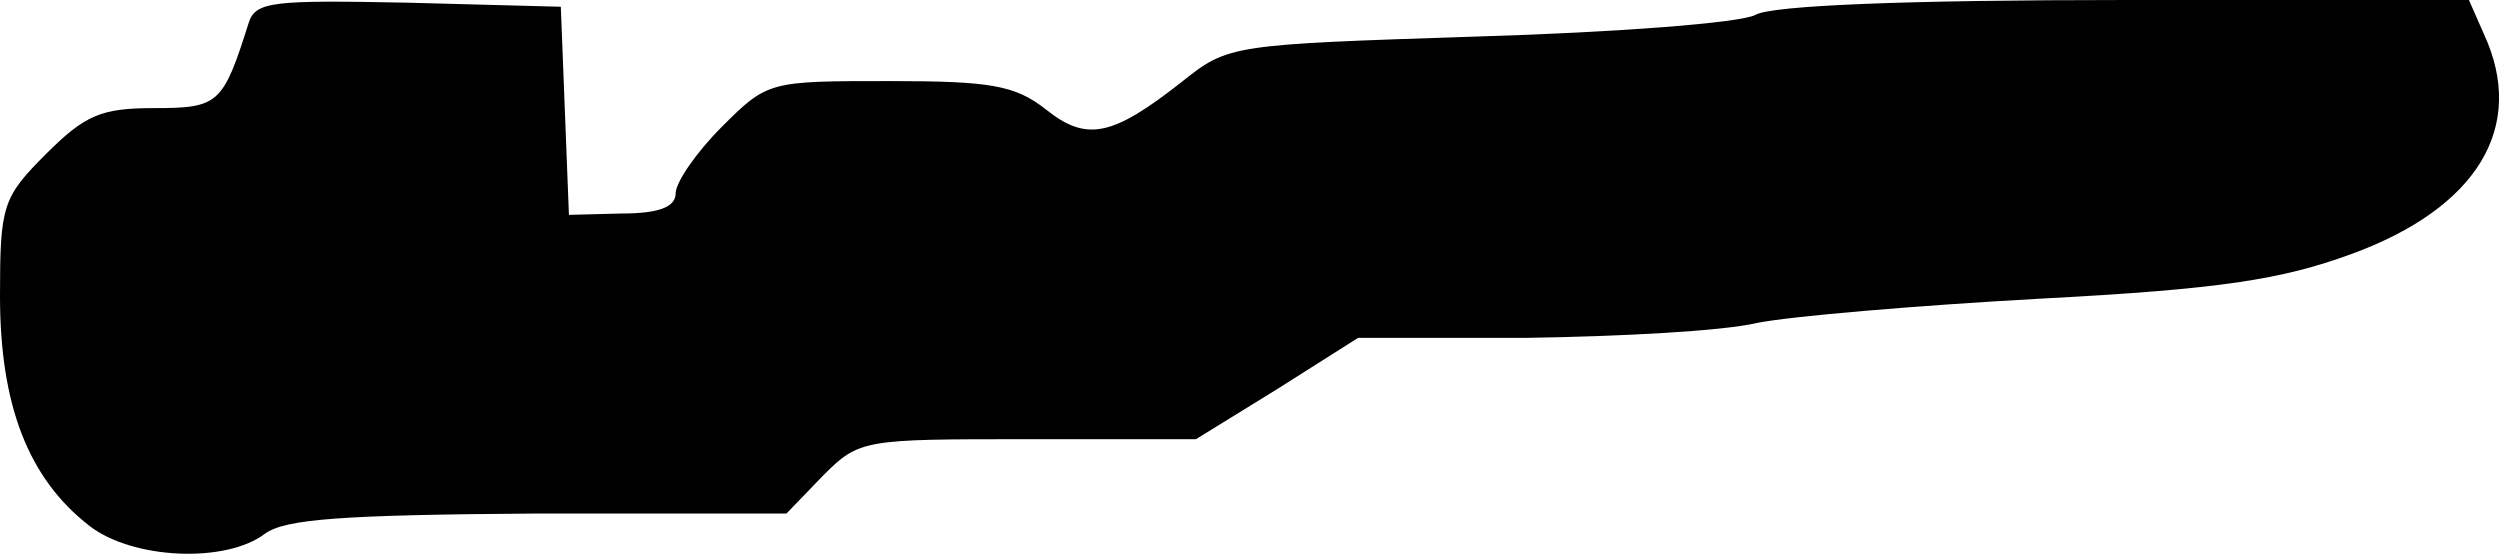 <?xml version="1.0" standalone="no"?>
<!DOCTYPE svg PUBLIC "-//W3C//DTD SVG 20010904//EN"
 "http://www.w3.org/TR/2001/REC-SVG-20010904/DTD/svg10.dtd">
<svg version="1.0" xmlns="http://www.w3.org/2000/svg"
 width="185pt" height="41pt" viewBox="0 0 185 41"
 preserveAspectRatio="xMidYMid meet">
<g transform="translate(0,41) scale(0.1,-0.1)"
fill="#000000" stroke="none">
<path fill="#000000" stroke="none" d="M184 393 c-19 -60 -22 -63 -70 -63 -39
0 -51 -5 -80 -34 -32 -32 -34 -38 -34 -105 0 -81 21 -135 66 -170 32 -25 101
-28 130 -6 15 11 57 14 202 15 l184 0 27 28 c27 27 30 27 152 27 l124 0 60 37
60 38 125 0 c69 1 145 5 170 11 25 5 119 13 210 18 133 7 178 14 230 33 93 34
130 94 98 163 l-11 25 -254 0 c-162 0 -262 -4 -274 -11 -11 -6 -104 -13 -205
-16 -184 -6 -185 -6 -220 -34 -51 -40 -70 -44 -100 -20 -23 18 -41 21 -116 21
-89 0 -90 0 -124 -34 -19 -19 -34 -41 -34 -49 0 -10 -12 -15 -40 -15 l-39 -1
-3 77 -3 77 -113 3 c-100 2 -113 1 -118 -15z"/>
</g>
</svg>
